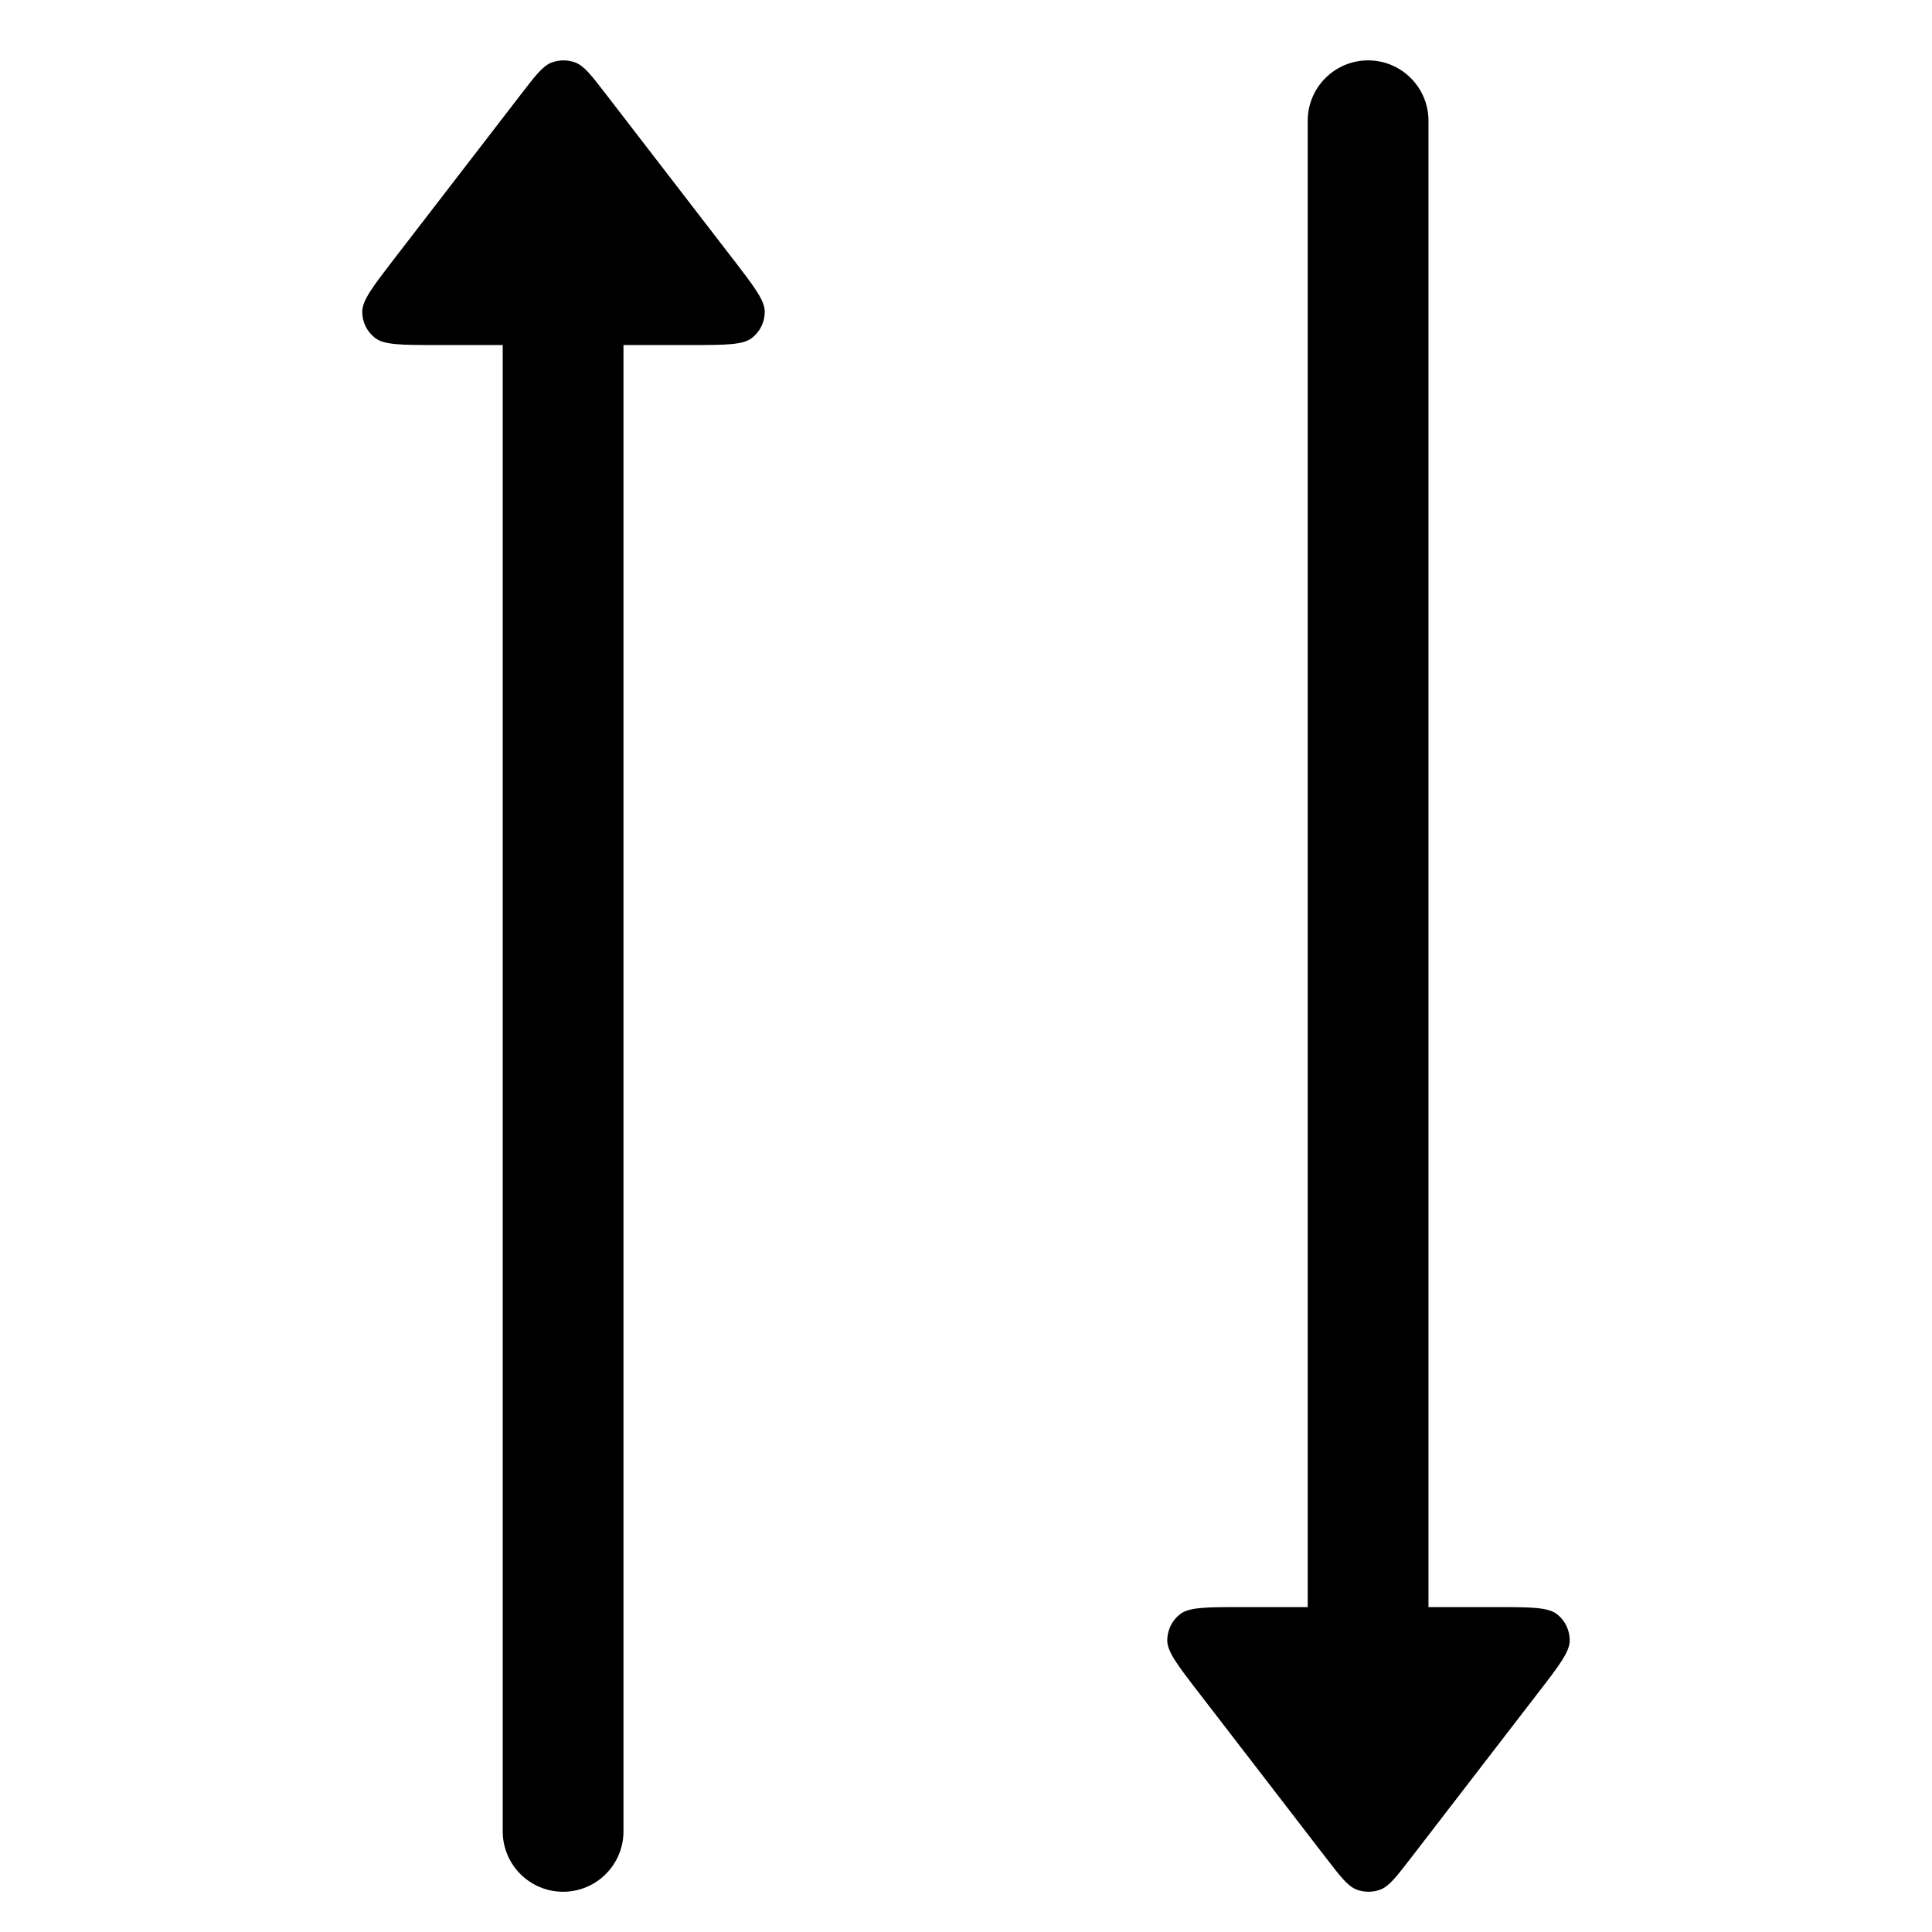 <svg width="24" height="24" viewBox="0 0 24 24" fill="none" xmlns="http://www.w3.org/2000/svg">
<path d="M5.419 4.286C4.987 4.286 4.77 4.286 4.658 4.197C4.559 4.12 4.501 4.002 4.5 3.877C4.498 3.733 4.63 3.562 4.894 3.219L6.475 1.167C6.654 0.935 6.743 0.819 6.852 0.777C6.947 0.741 7.053 0.741 7.148 0.777C7.257 0.819 7.346 0.935 7.525 1.167L9.106 3.219C9.37 3.562 9.502 3.733 9.5 3.877C9.499 4.002 9.441 4.12 9.342 4.197C9.23 4.286 9.013 4.286 8.581 4.286H7.745L7.745 22.75C7.745 23.164 7.409 23.5 6.995 23.5C6.581 23.5 6.245 23.164 6.245 22.75L6.245 4.286H5.419Z" fill="black"/>
<path d="M15.419 19.964C14.986 19.964 14.77 19.964 14.658 20.053C14.559 20.13 14.502 20.248 14.5 20.373C14.498 20.517 14.63 20.688 14.894 21.03L16.475 23.083C16.654 23.315 16.743 23.431 16.852 23.473C16.947 23.509 17.053 23.509 17.148 23.473C17.257 23.431 17.346 23.315 17.525 23.083L19.106 21.03C19.37 20.688 19.502 20.517 19.5 20.373C19.498 20.248 19.441 20.13 19.343 20.053C19.23 19.964 19.014 19.964 18.581 19.964H17.745L17.745 1.5C17.745 1.086 17.409 0.75 16.995 0.75C16.581 0.75 16.245 1.086 16.245 1.5L16.245 19.964H15.419Z" fill="black"/>
</svg>
